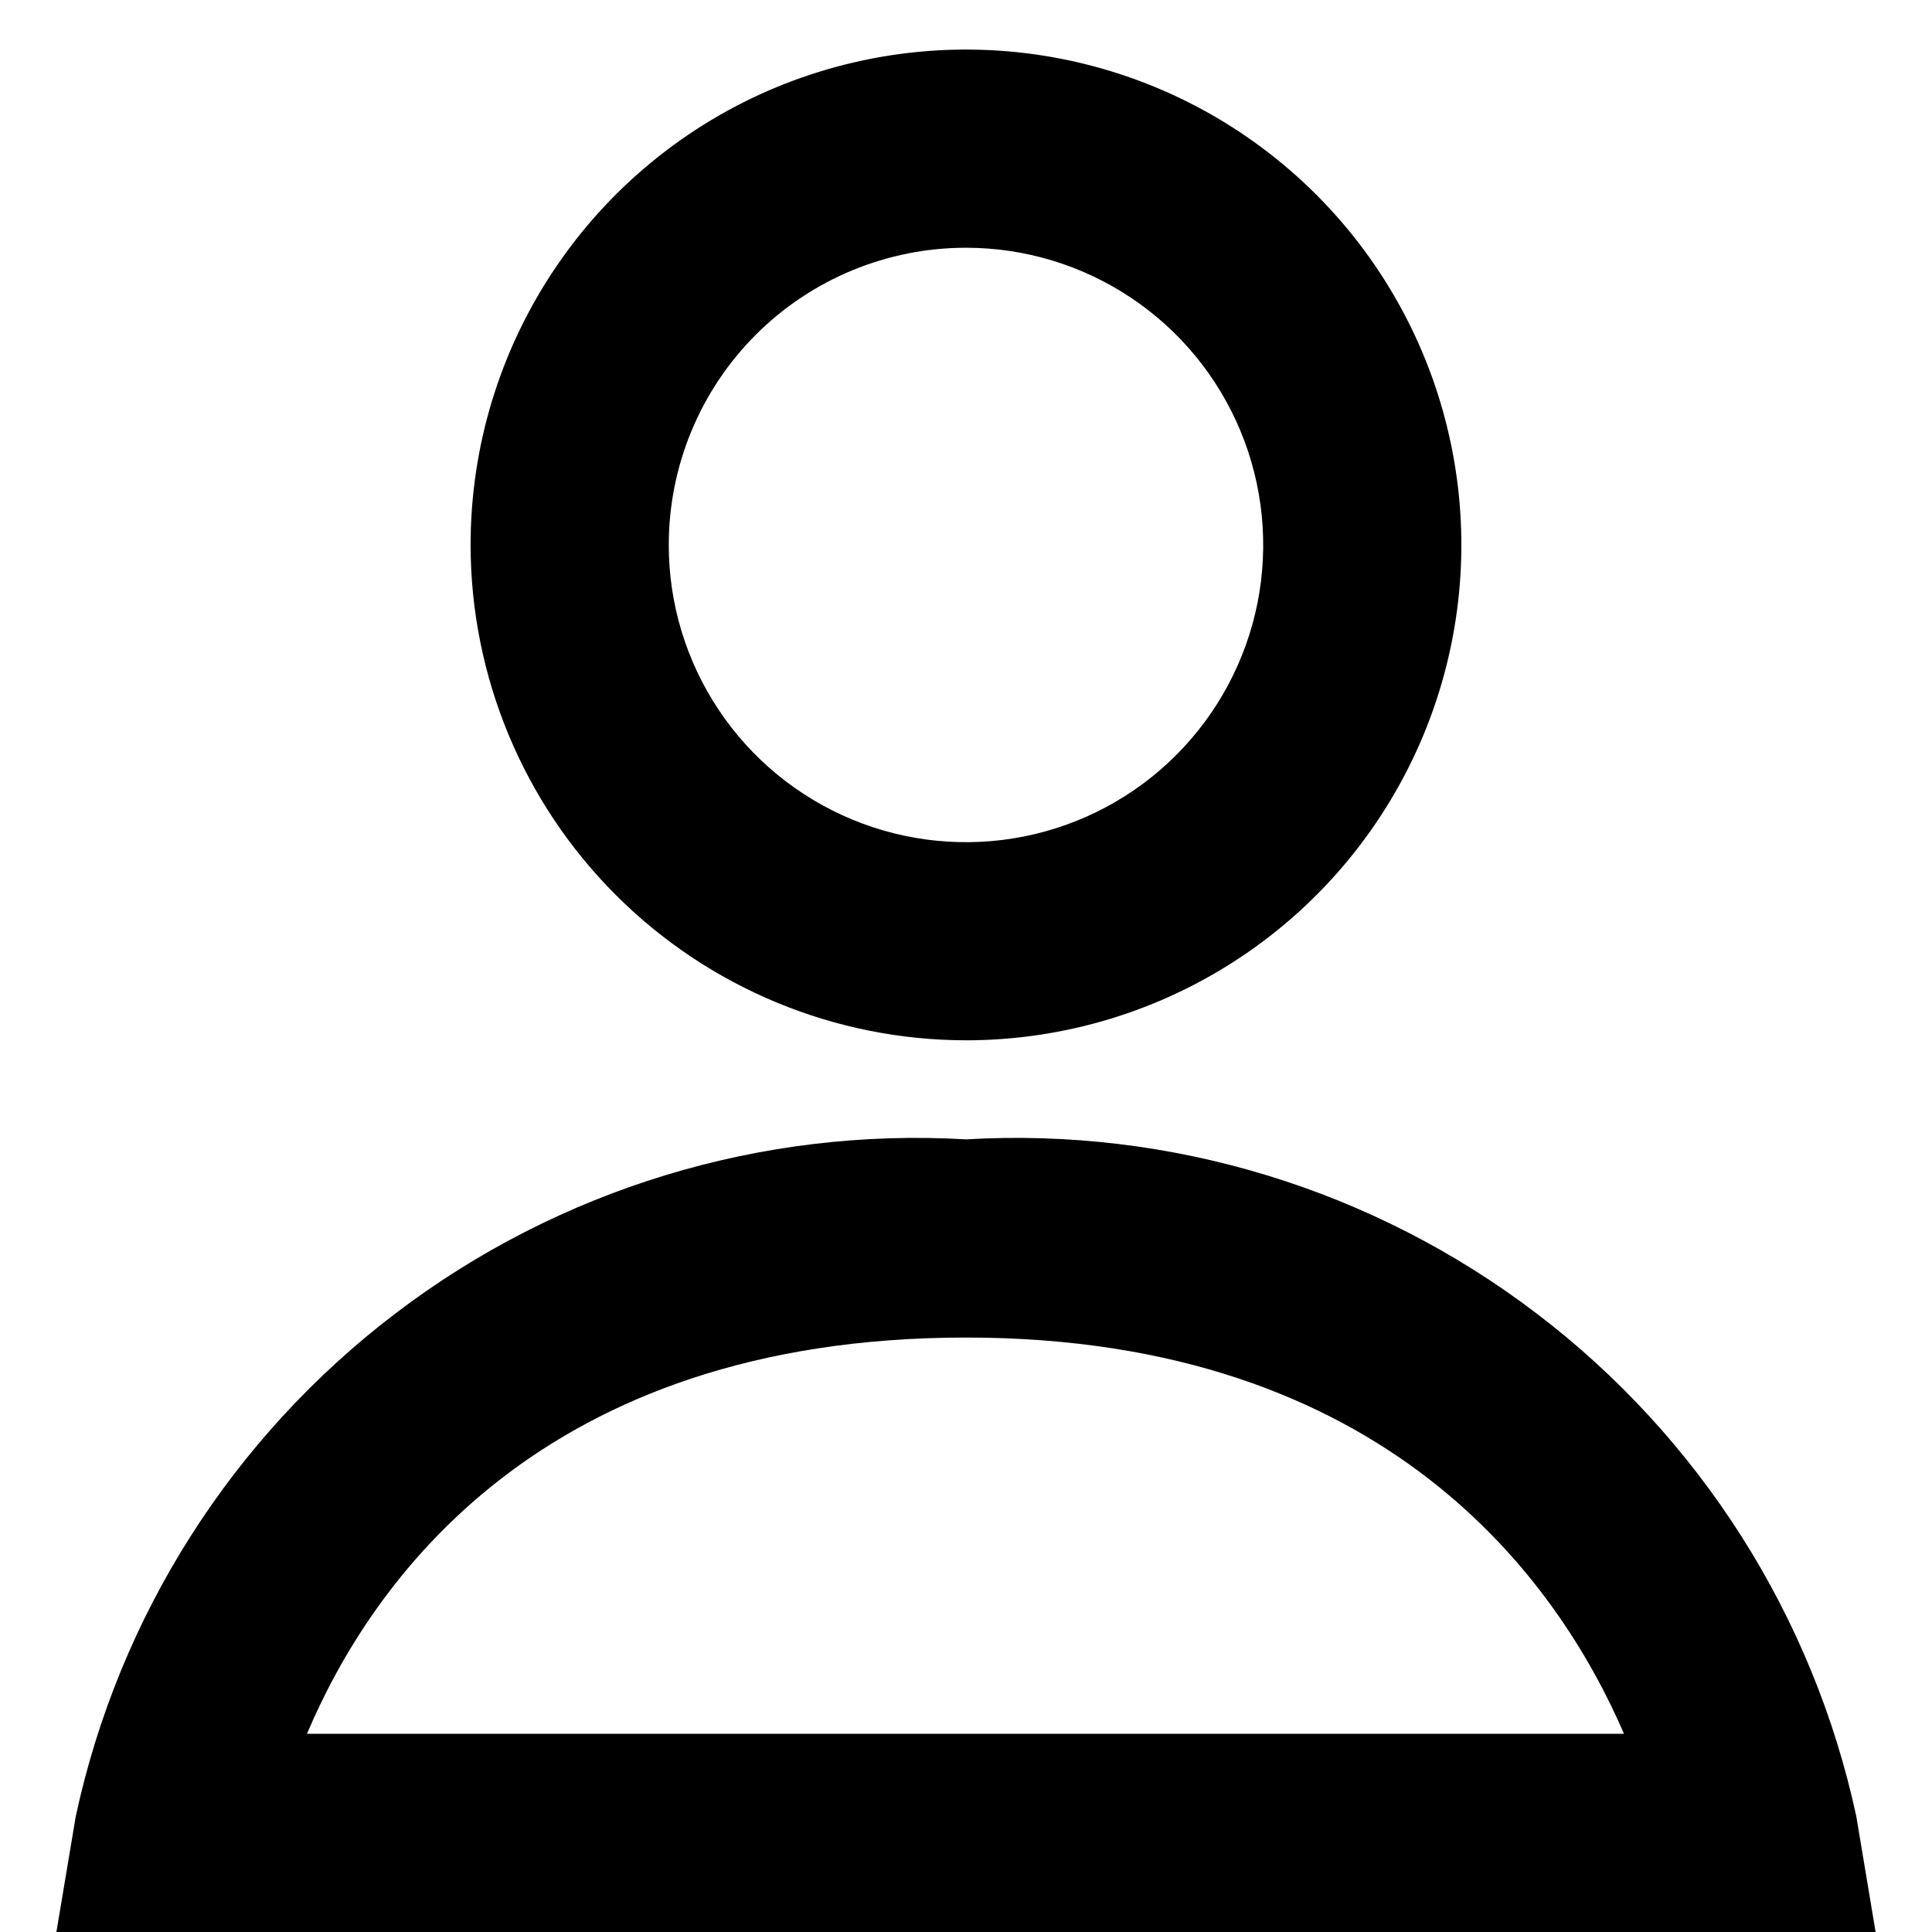 <svg width="26" height="26" viewBox="0 0 26 26" fill="none" xmlns="http://www.w3.org/2000/svg">
<path d="M13 14C14.318 14 15.607 13.609 16.703 12.877C17.8 12.144 18.654 11.103 19.159 9.885C19.663 8.667 19.796 7.326 19.538 6.033C19.281 4.74 18.646 3.552 17.714 2.62C16.781 1.687 15.594 1.052 14.3 0.795C13.007 0.538 11.667 0.67 10.448 1.174C9.23 1.679 8.189 2.534 7.457 3.63C6.724 4.726 6.333 6.015 6.333 7.334C6.335 9.101 7.038 10.796 8.288 12.045C9.538 13.295 11.232 13.998 13 14V14ZM13 3.334C13.791 3.334 14.564 3.568 15.222 4.008C15.88 4.447 16.392 5.072 16.695 5.803C16.998 6.534 17.077 7.338 16.923 8.114C16.768 8.89 16.387 9.603 15.828 10.162C15.269 10.722 14.556 11.102 13.78 11.257C13.004 11.411 12.2 11.332 11.469 11.029C10.738 10.726 10.113 10.214 9.674 9.556C9.234 8.898 9 8.125 9 7.334C9 6.273 9.421 5.255 10.171 4.505C10.921 3.755 11.939 3.334 13 3.334V3.334Z" fill="black"/>
<path d="M24.982 24.447C24.401 21.747 22.874 19.345 20.676 17.674C18.479 16.002 15.756 15.172 13 15.333C10.244 15.172 7.521 16.002 5.324 17.674C3.126 19.345 1.599 21.747 1.019 24.447L0.759 26H25.241L24.982 24.447ZM4.131 23.333C4.991 21.3 7.267 18 13 18C18.681 18 20.977 21.297 21.855 23.333H4.131Z" fill="black"/>
</svg>
